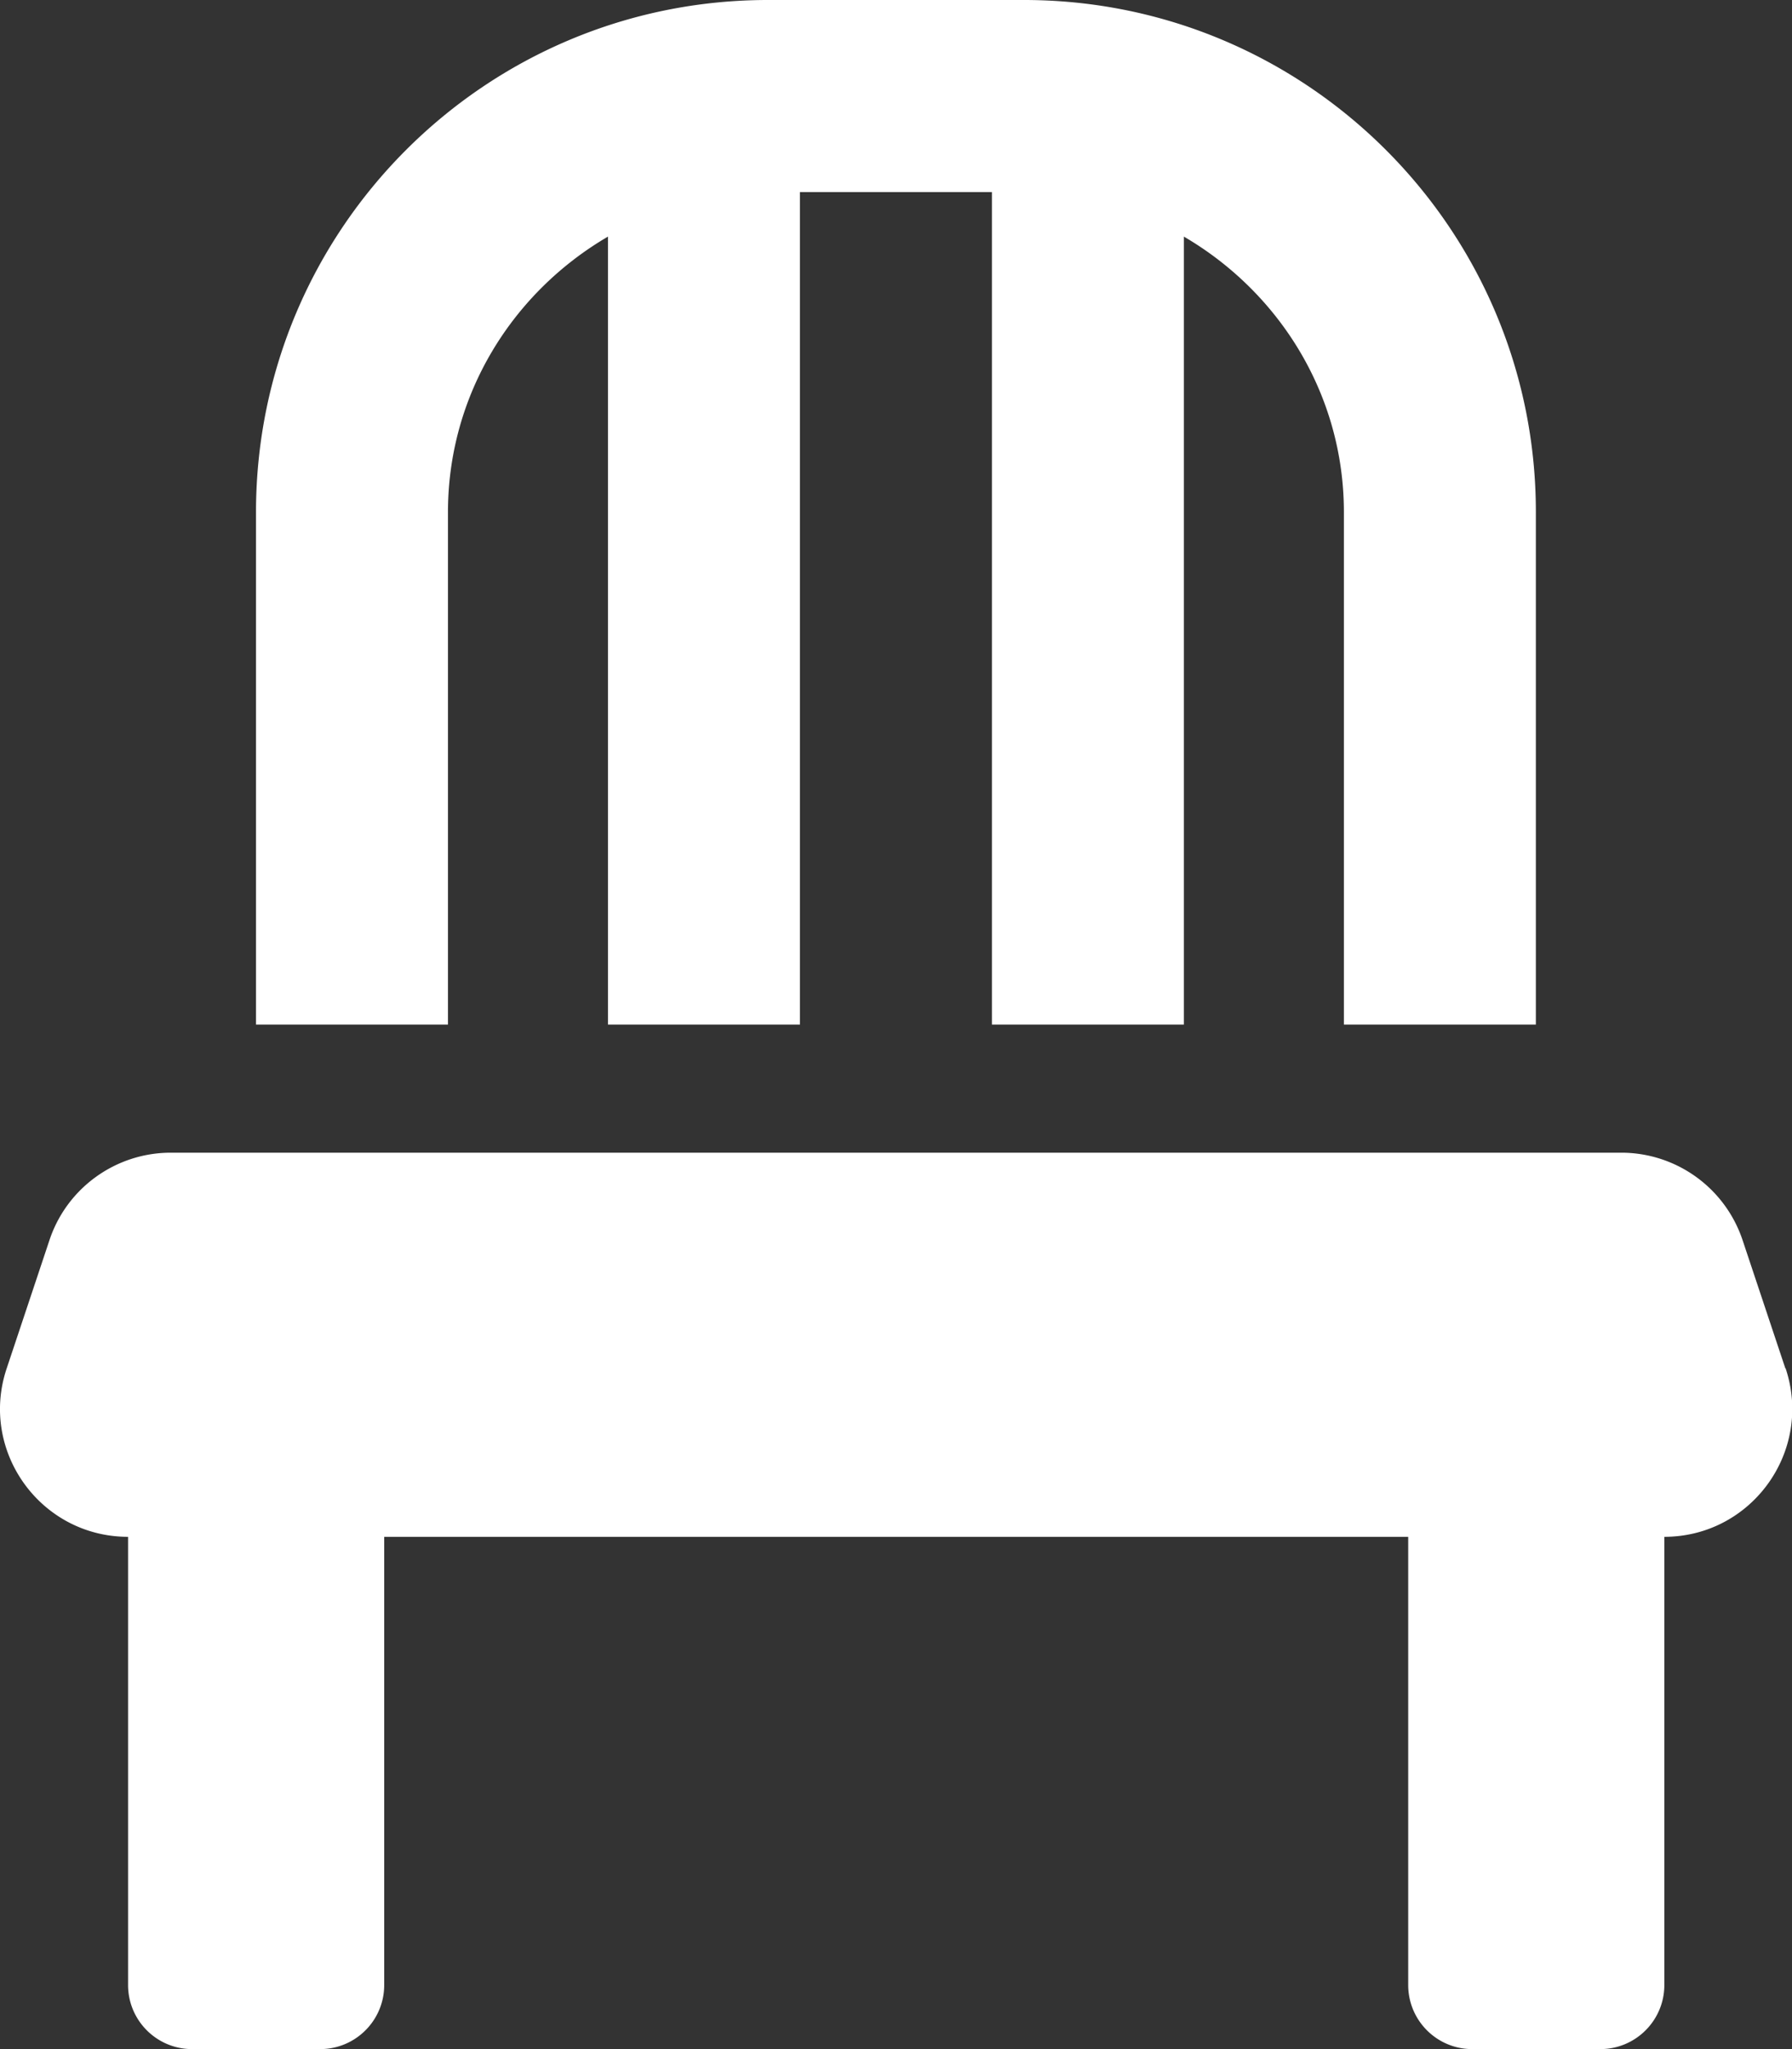 <svg version="1.1" xmlns="http://www.w3.org/2000/svg" xlink="http://www.w3.org/1999/xlink" x="0px" y="0px" width="13.125px" height="15px" viewBox="0 0 13.125 15" style="enable-background:new 0 0 15 15;" space="preserve">
    <rect x="0" y="0" width="13.125" height="15" fill="#333333" stroke="none"/>
    <path d="M13.076,10.016l-0.313,-0.938A0.937,0.937,0,0,0,11.874,8.438H1.251c-0.403,0,-0.762,0.258,-0.889,0.641l-0.313,0.938C-0.154,10.623,0.298,11.25,0.938,11.25H0.938v3.281c0,0.259,0.21,0.469,0.469,0.469h0.938c0.259,0,0.469,-0.21,0.469,-0.469V11.25h7.5v3.281c0,0.259,0.21,0.469,0.469,0.469h0.938c0.259,0,0.469,-0.21,0.469,-0.469V11.25h-0.001c0.64,0,1.092,-0.627,0.889,-1.234zM3.281,3.75c0,-0.864,0.475,-1.611,1.172,-2.018V7.5h1.406V1.406h1.406v6.094h1.406V1.732c0.697,0.407,1.172,1.154,1.172,2.018v3.75h1.406V3.75C11.25,1.679,9.571,0,7.5,0h-1.875C3.554,0,1.875,1.679,1.875,3.75v3.75h1.406V3.75z" fill="#FFFFFF"/>
    </svg>
